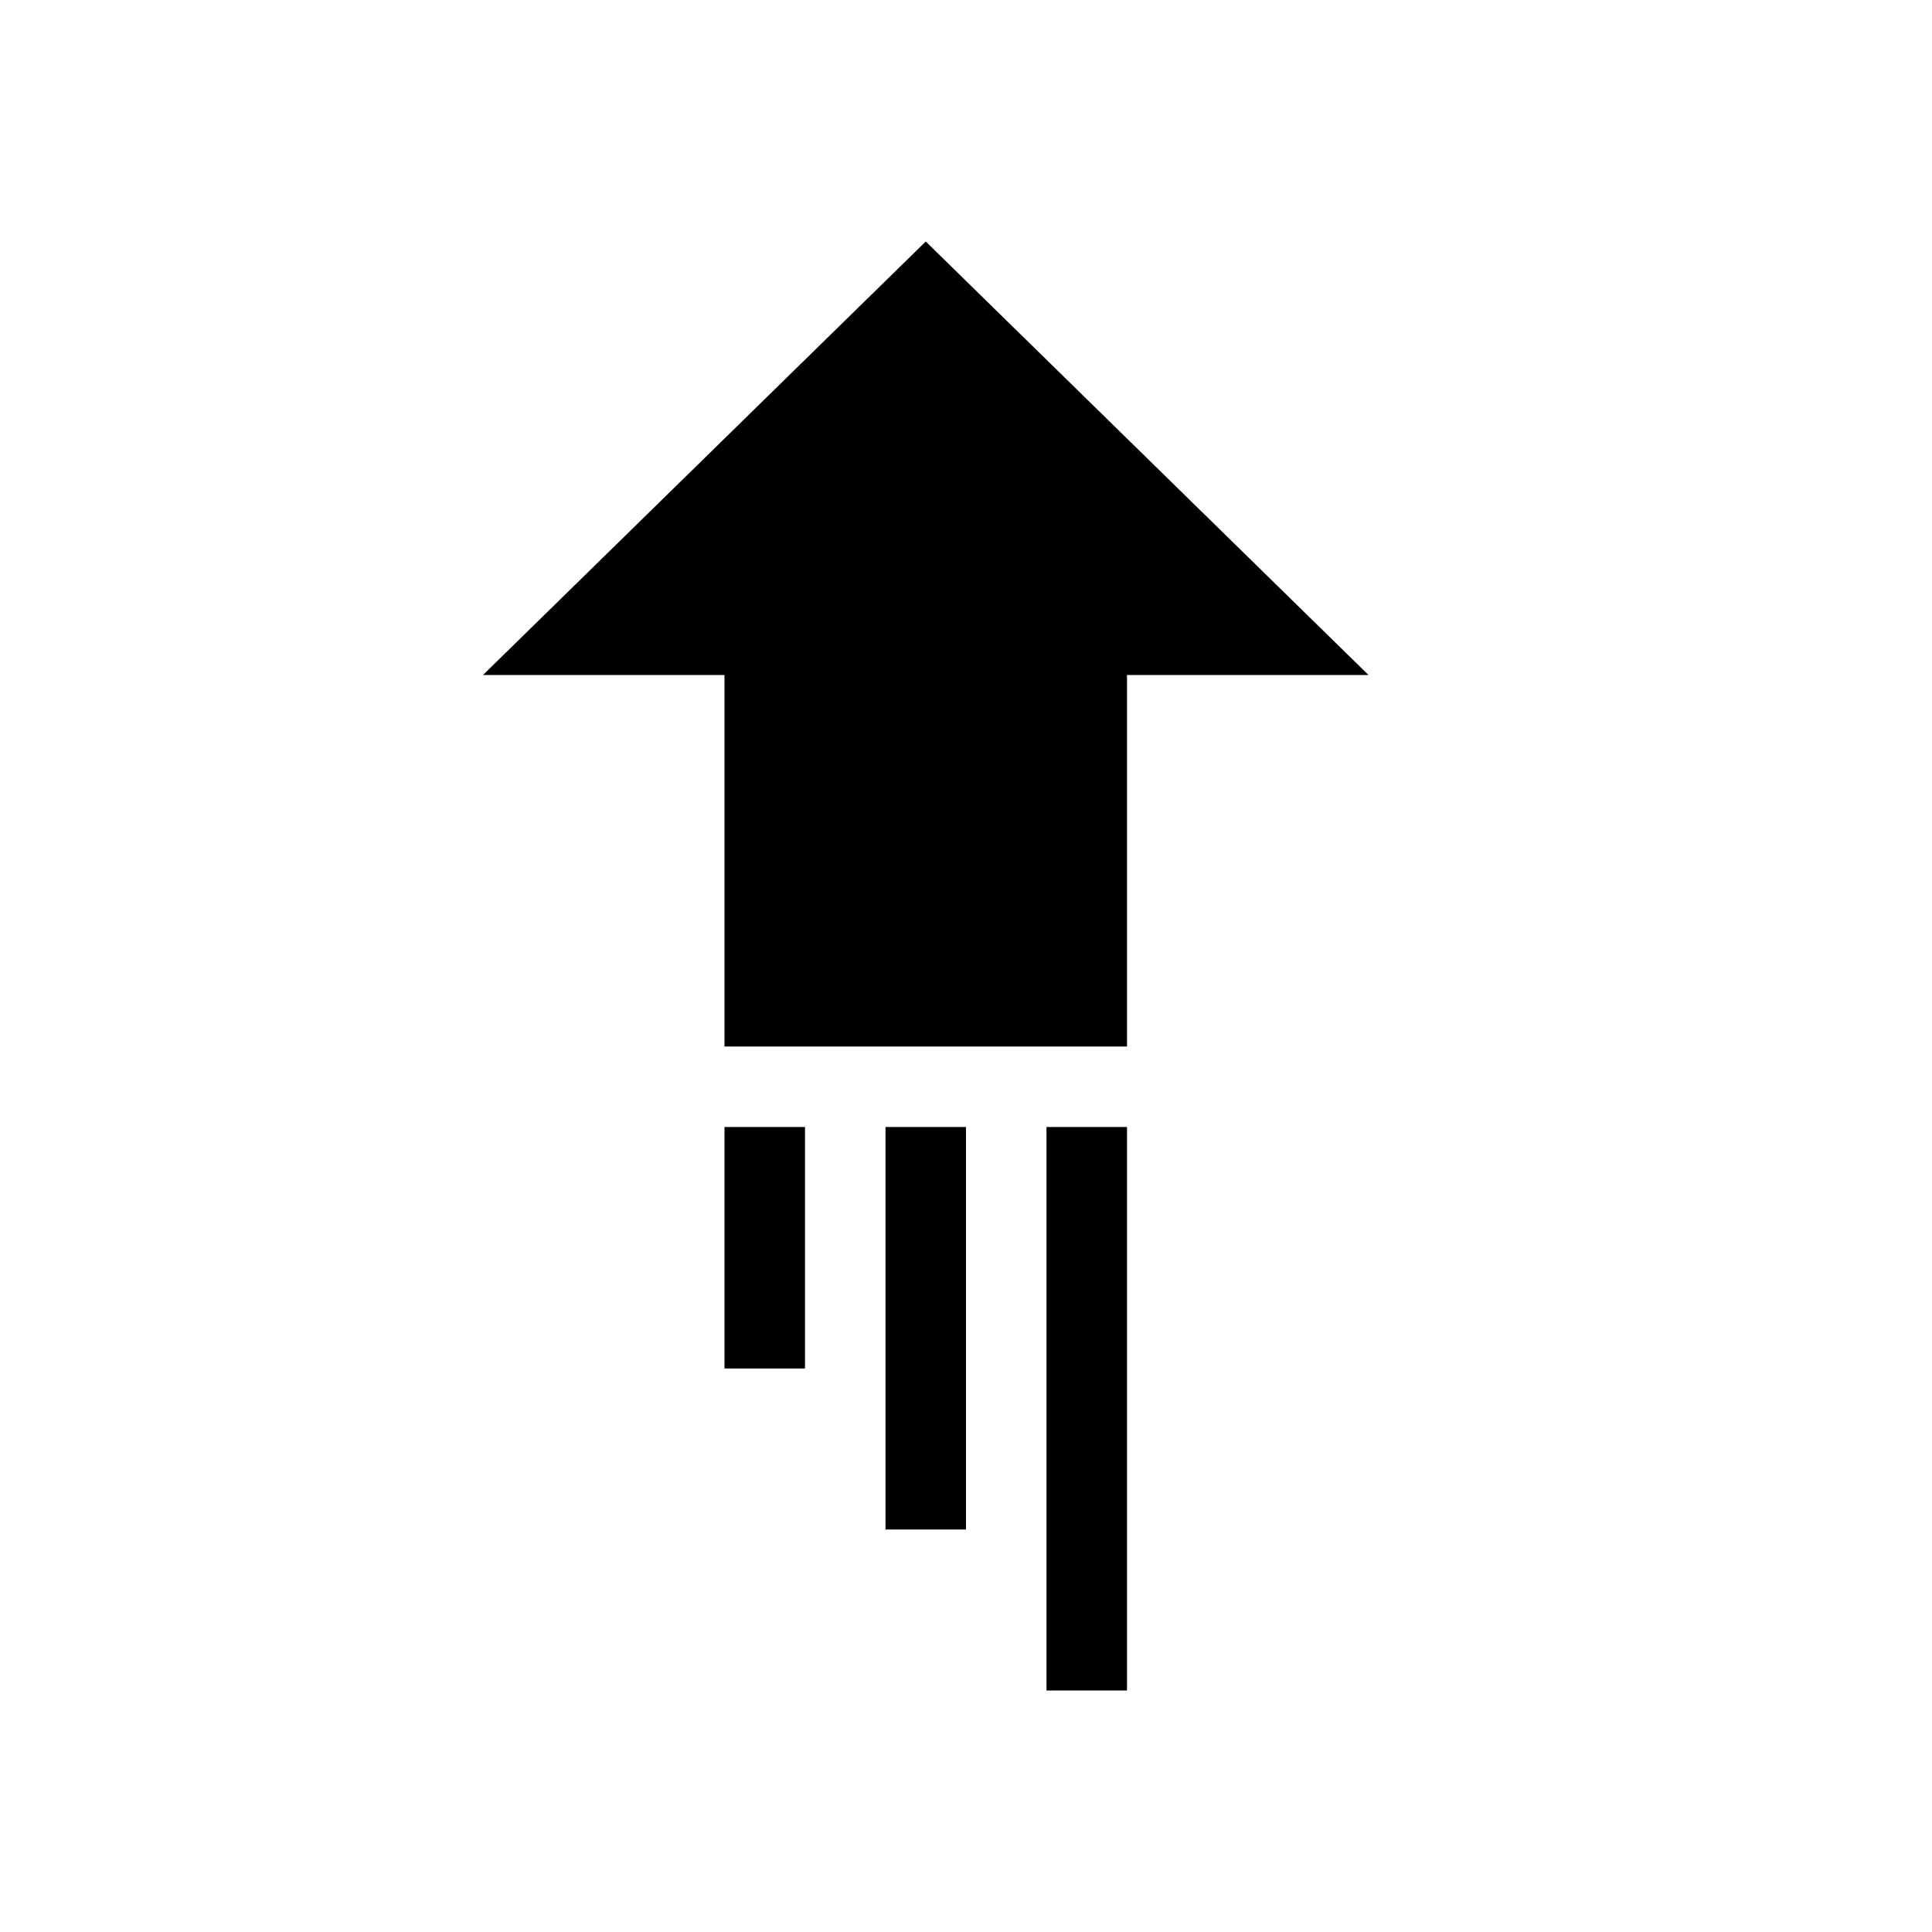 <svg width="24" height="24" viewBox="0 0 24 24" fill="none" xmlns="http://www.w3.org/2000/svg">
<path d="M6 8.385L9 8.385L9 13H14V8.385L17 8.385L11.5 3L6 8.385Z" fill="black"/>
<path d="M9 14H10V17H9V14Z" fill="black"/>
<path d="M11 14H12V19H11V14Z" fill="black"/>
<path d="M13 14H14V21H13V14Z" fill="black"/>
</svg>

